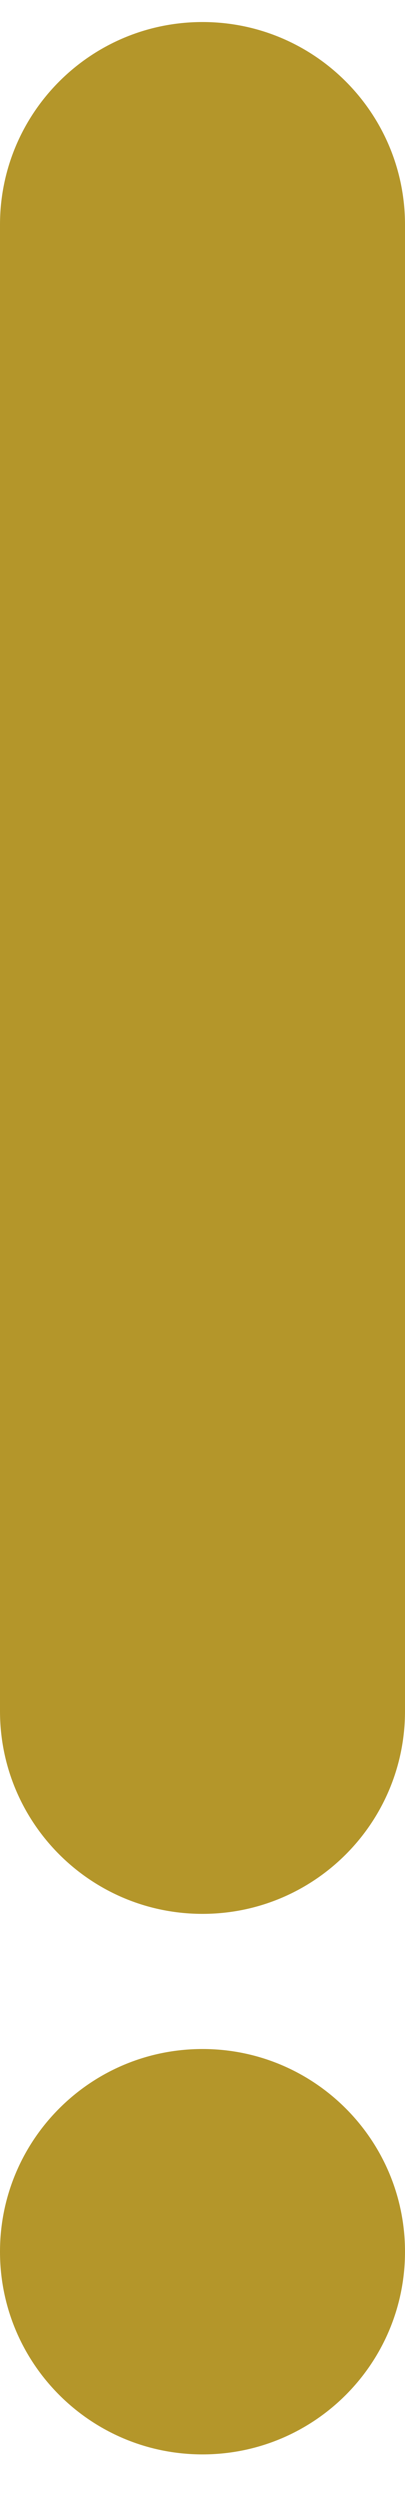 <svg width="6" height="37" viewBox="0 0 6 37" fill="none" xmlns="http://www.w3.org/2000/svg">
<path fill-rule="evenodd" clip-rule="evenodd" d="M3 0.326C1.343 0.326 0 1.669 0 3.326V25.326C0 26.983 1.343 28.326 3 28.326C4.657 28.326 6 26.983 6 25.326V3.326C6 1.669 4.657 0.326 3 0.326ZM3 36.326C1.343 36.326 0 34.983 0 33.326C0 31.669 1.343 30.326 3 30.326C4.657 30.326 6 31.669 6 33.326C6 34.983 4.657 36.326 3 36.326Z" fill="#B4962A"/>
</svg>
